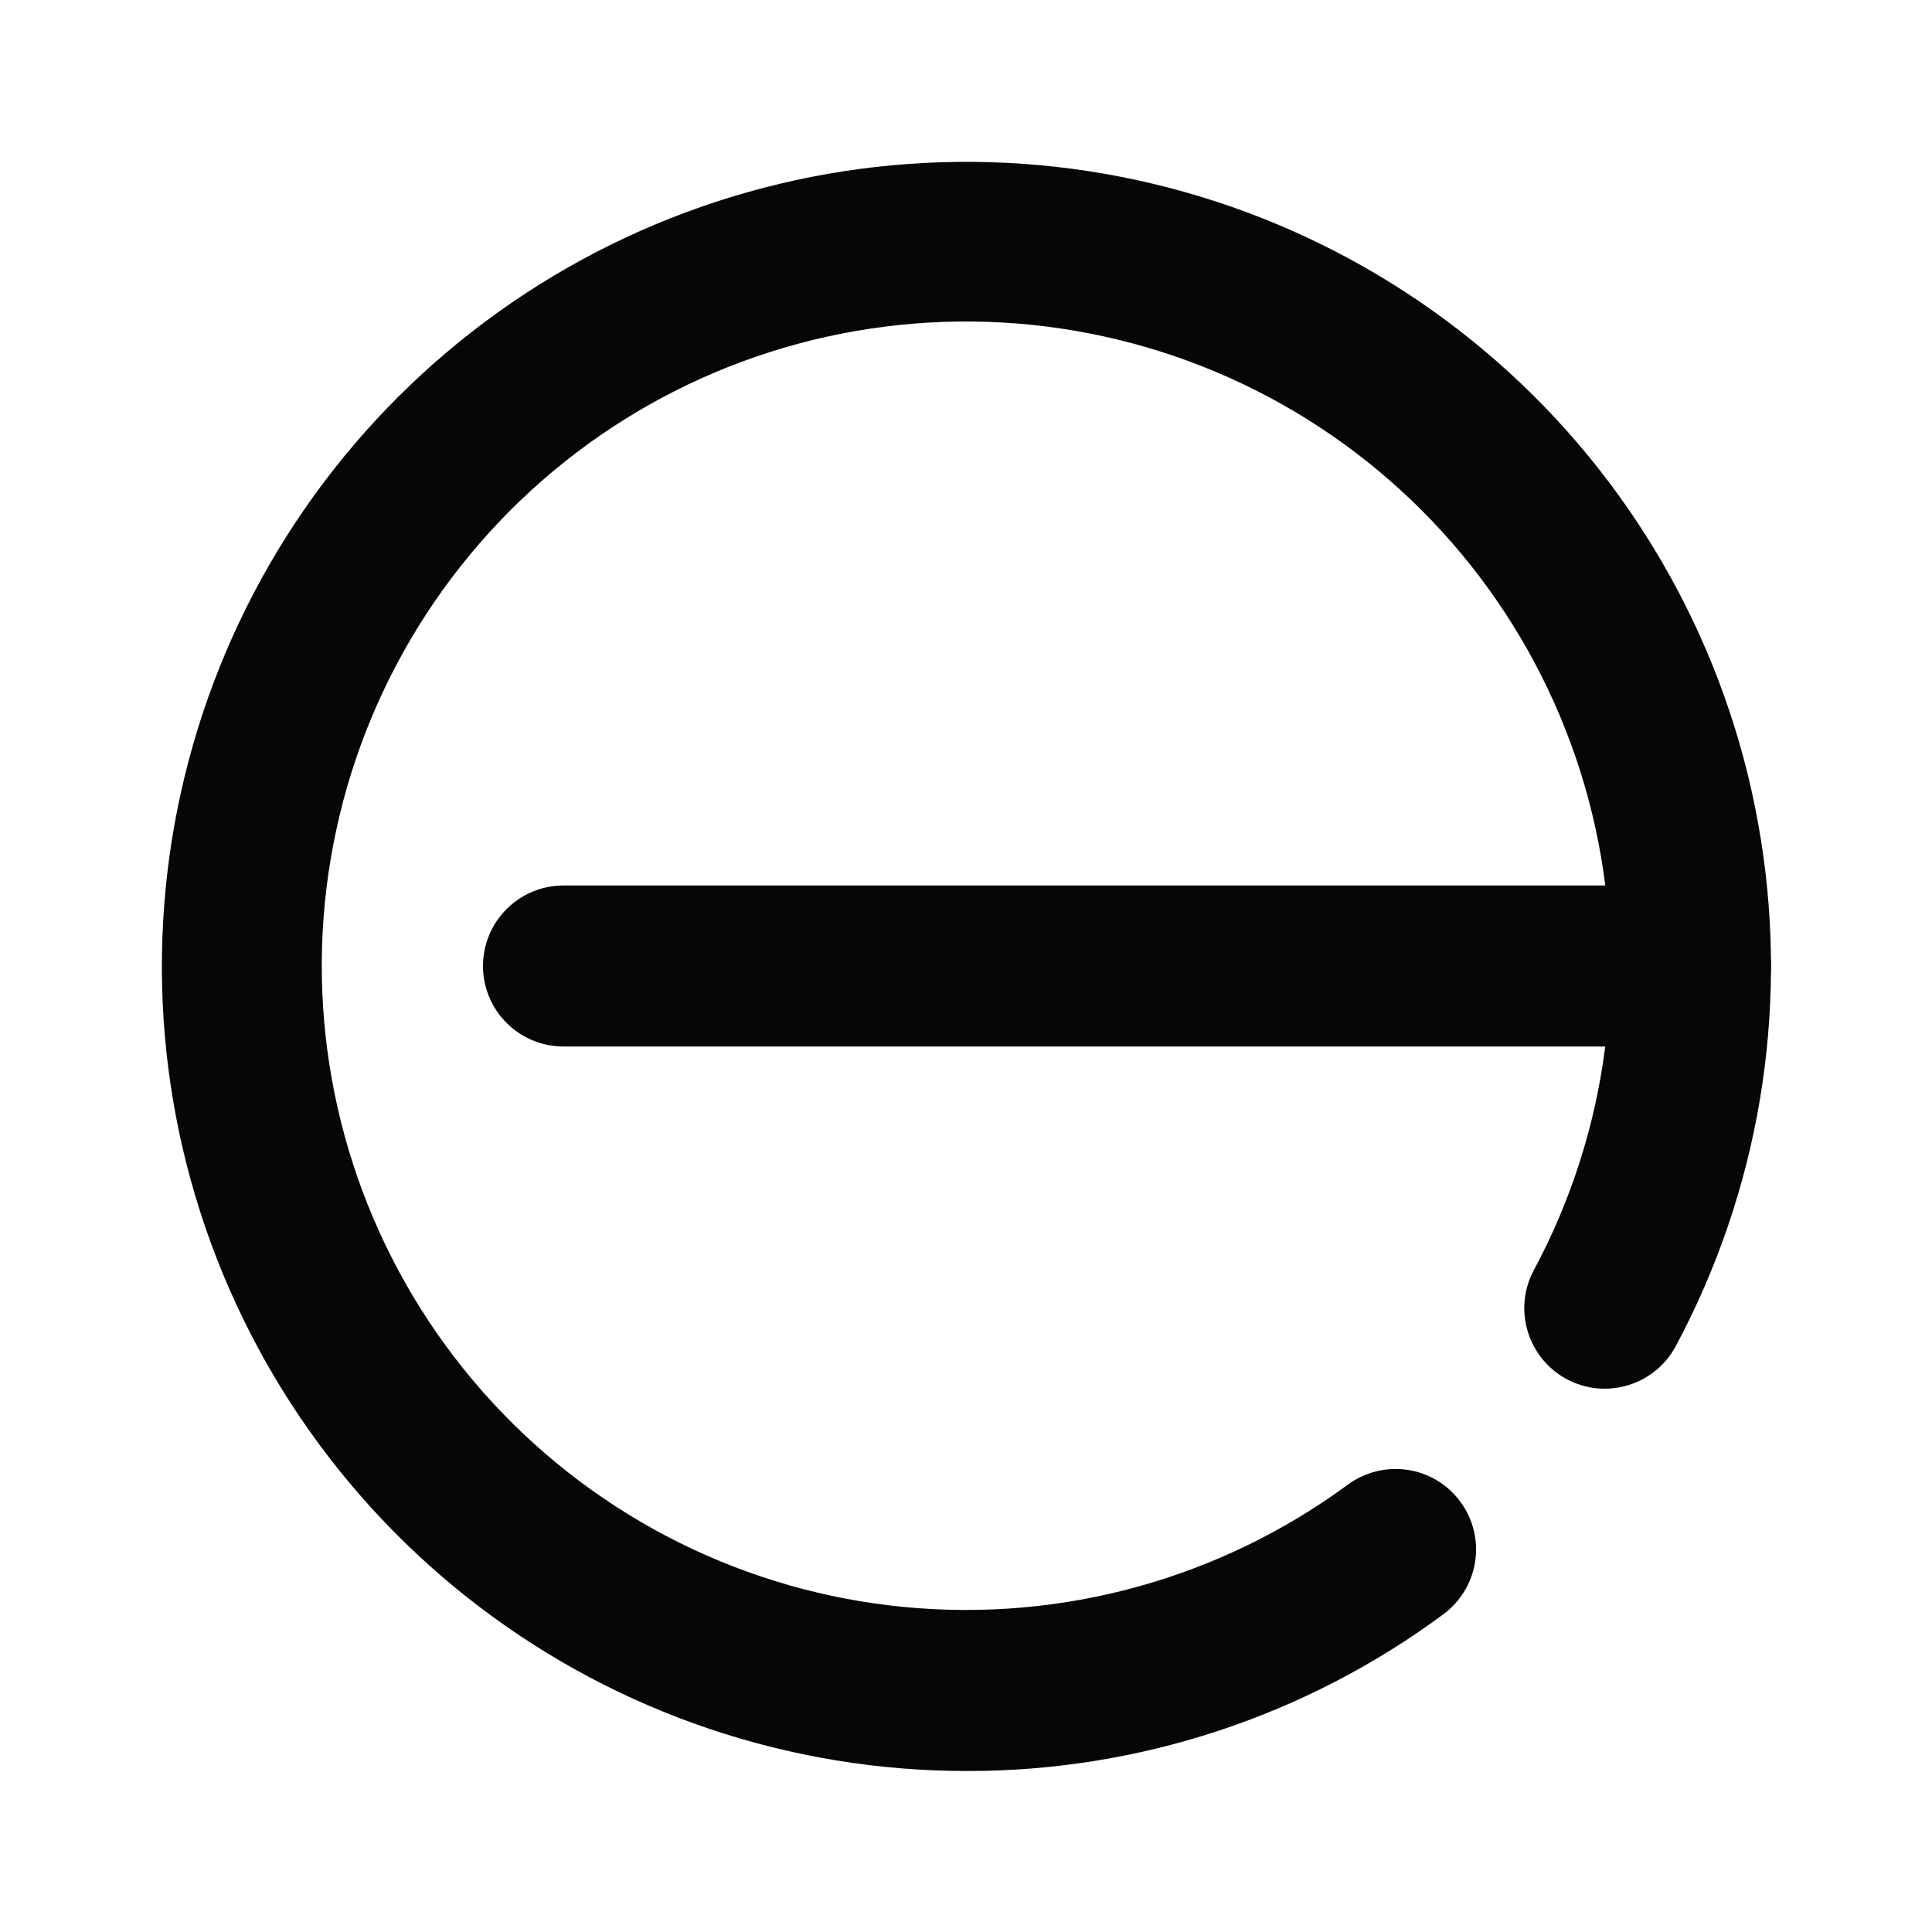 <svg width="24" height="24" viewBox="0 0 24 24" fill="none" xmlns="http://www.w3.org/2000/svg">
<path d="M12 22C9.814 21.999 7.688 21.281 5.949 19.956C4.21 18.631 2.953 16.773 2.371 14.665C1.789 12.558 1.915 10.318 2.728 8.288C3.541 6.259 4.997 4.552 6.873 3.429C8.749 2.306 10.941 1.83 13.114 2.072C15.287 2.315 17.32 3.263 18.903 4.772C20.485 6.281 21.529 8.267 21.874 10.425C22.22 12.584 21.848 14.797 20.816 16.724C20.754 16.84 20.67 16.942 20.568 17.025C20.466 17.108 20.349 17.171 20.223 17.208C20.098 17.246 19.966 17.259 19.835 17.246C19.704 17.233 19.578 17.194 19.462 17.132C19.346 17.07 19.244 16.985 19.161 16.884C19.078 16.782 19.016 16.665 18.978 16.539C18.94 16.413 18.927 16.282 18.94 16.151C18.953 16.02 18.992 15.893 19.054 15.778C19.985 14.043 20.242 12.025 19.779 10.112C19.315 8.198 18.162 6.523 16.54 5.406C14.919 4.289 12.943 3.809 10.989 4.058C9.036 4.306 7.243 5.266 5.954 6.754C4.664 8.242 3.968 10.153 3.998 12.121C4.029 14.09 4.784 15.978 6.12 17.425C7.455 18.872 9.277 19.776 11.237 19.963C13.197 20.151 15.157 19.61 16.743 18.443C16.957 18.286 17.224 18.22 17.486 18.259C17.748 18.299 17.984 18.441 18.141 18.655C18.299 18.868 18.365 19.135 18.325 19.398C18.285 19.66 18.143 19.895 17.93 20.053C16.214 21.323 14.135 22.006 12 22Z" fill="#060606"/>
<path d="M21 13H7C6.735 13 6.48 12.895 6.293 12.707C6.105 12.52 6 12.265 6 12C6 11.735 6.105 11.48 6.293 11.293C6.48 11.105 6.735 11 7 11H21C21.265 11 21.52 11.105 21.707 11.293C21.895 11.48 22 11.735 22 12C22 12.265 21.895 12.52 21.707 12.707C21.52 12.895 21.265 13 21 13Z" fill="#060606"/>
</svg>
